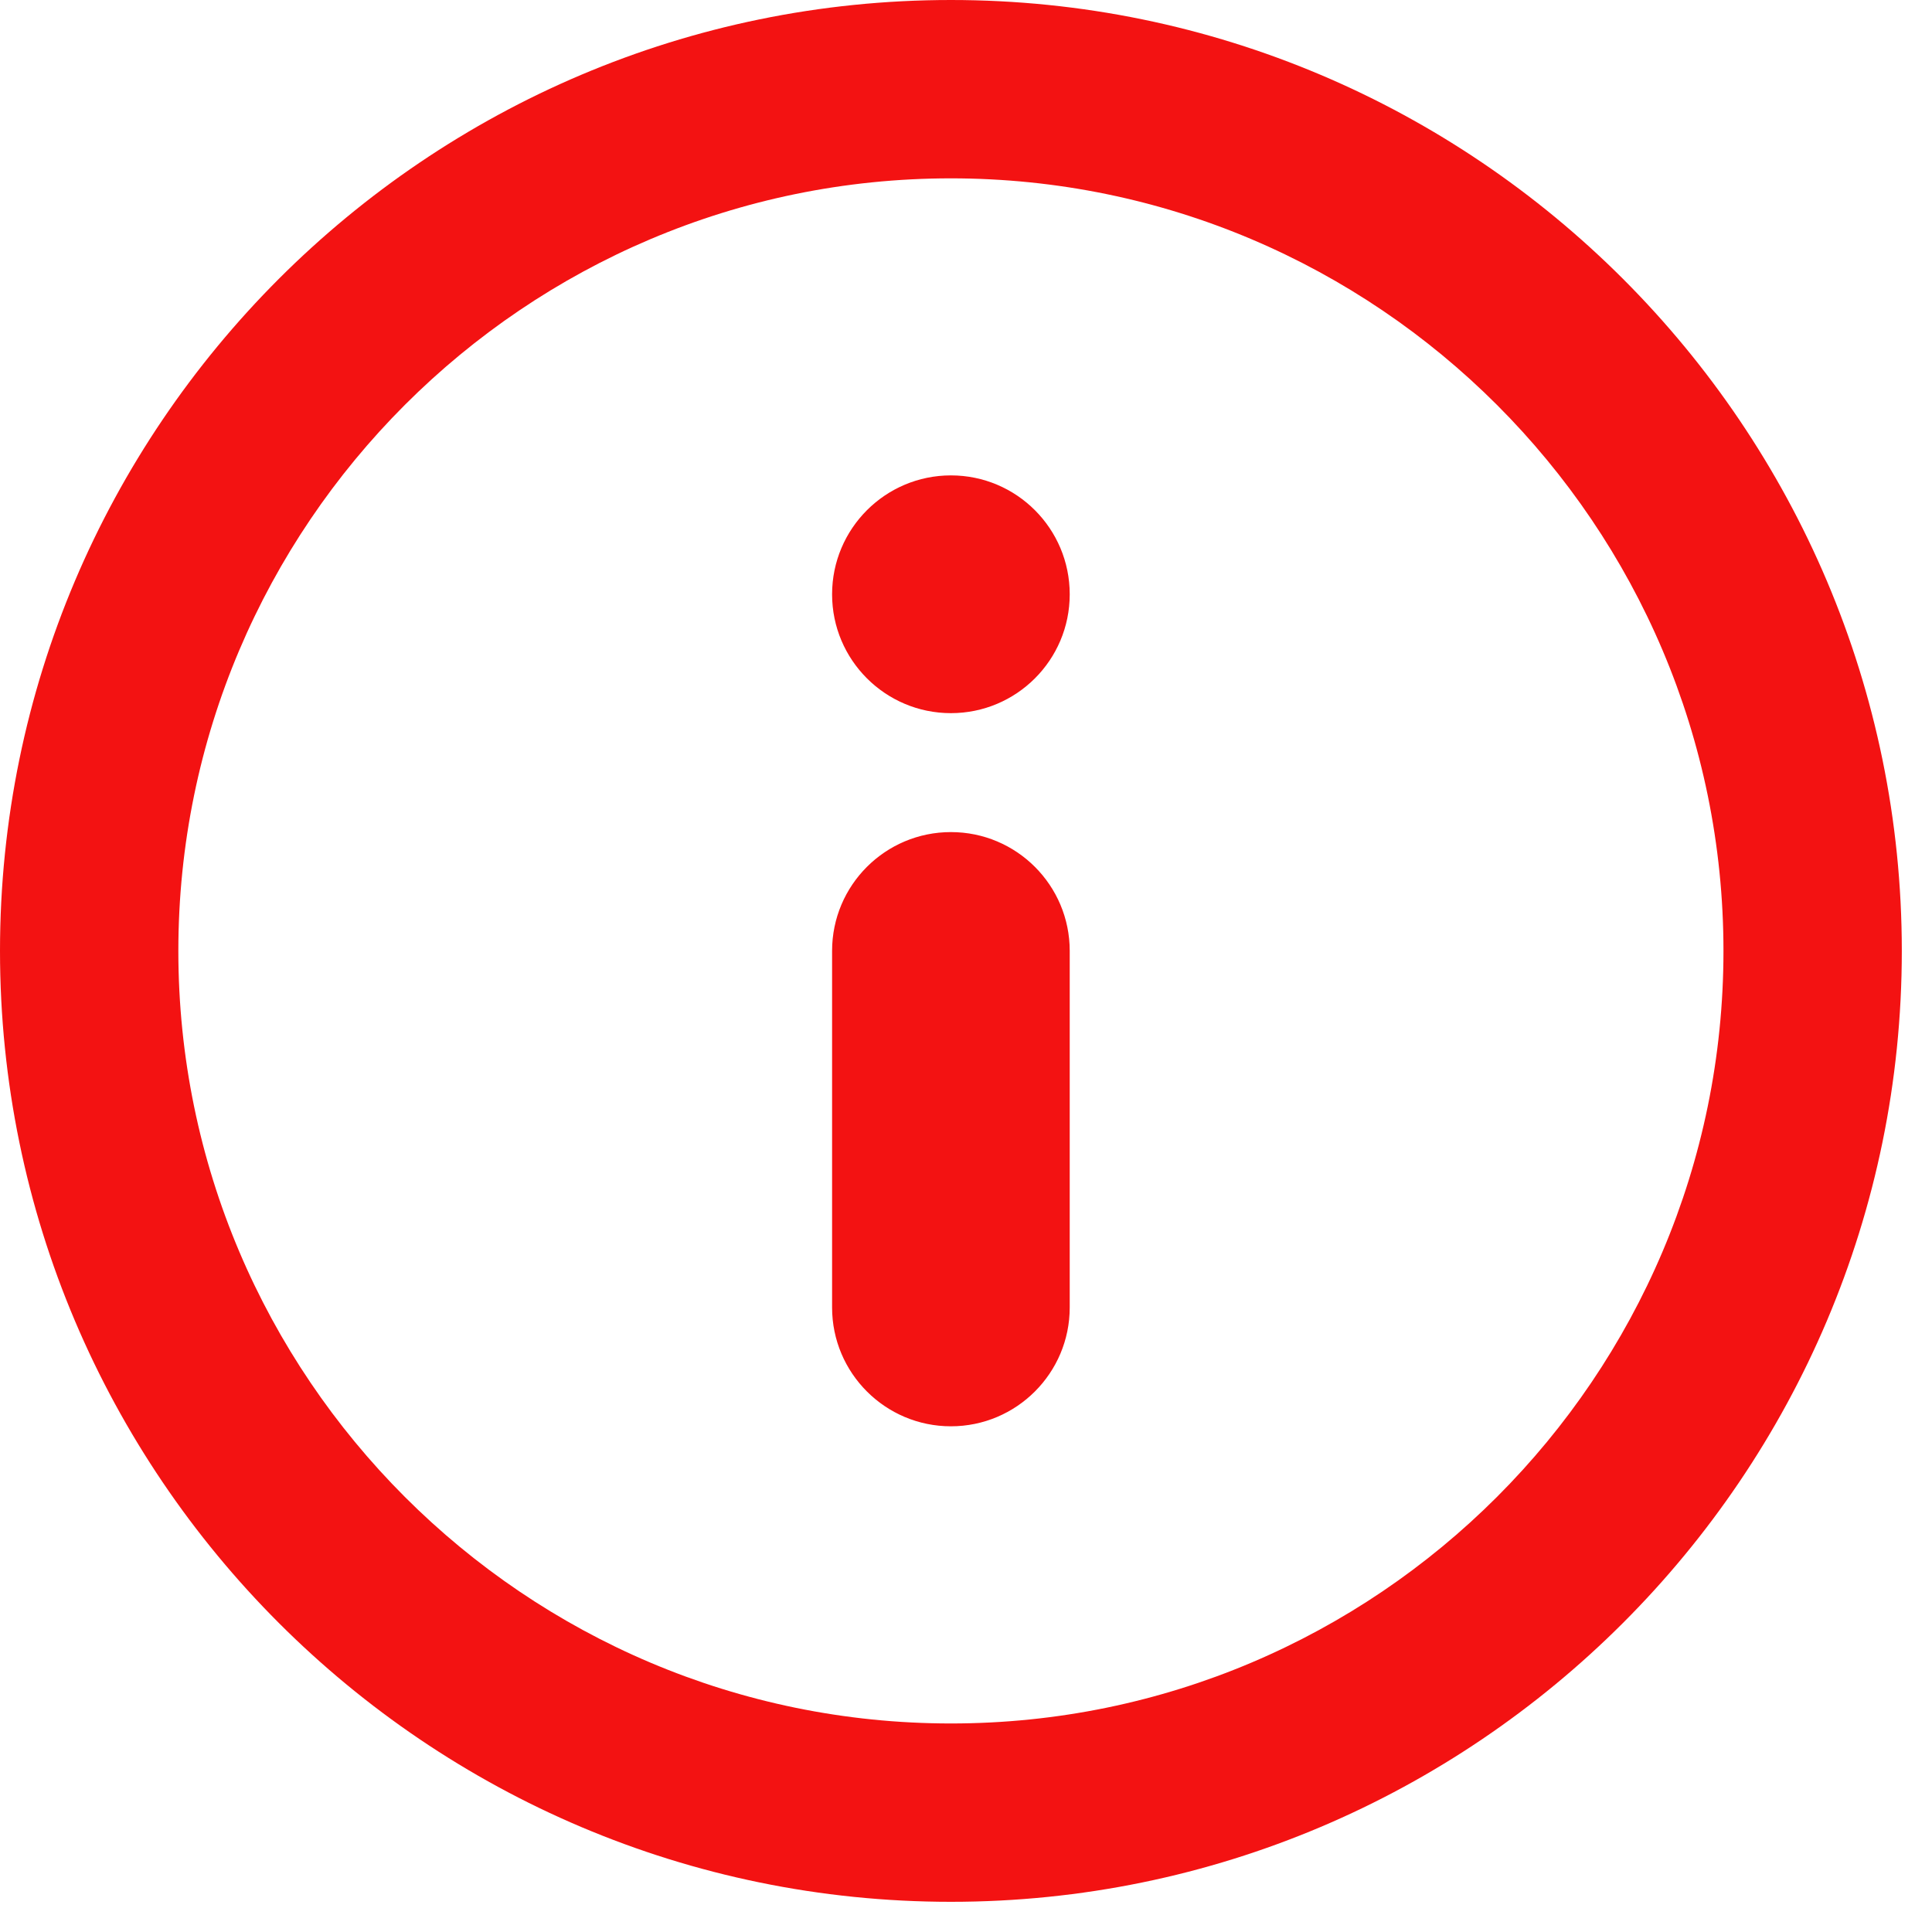 <?xml version="1.0" encoding="UTF-8" standalone="no"?><!DOCTYPE svg PUBLIC "-//W3C//DTD SVG 1.1//EN" "http://www.w3.org/Graphics/SVG/1.1/DTD/svg11.dtd"><svg width="100%" height="100%" viewBox="0 0 16 16" version="1.1" xmlns="http://www.w3.org/2000/svg" xmlns:xlink="http://www.w3.org/1999/xlink" xml:space="preserve" xmlns:serif="http://www.serif.com/" style="fill-rule:evenodd;clip-rule:evenodd;stroke-linejoin:round;stroke-miterlimit:1.414;"><g><path id="Info" d="M7.875,3.937c-0.543,0 -0.984,0.441 -0.984,0.985c0,0.543 0.441,0.984 0.984,0.984c0.543,0 0.984,-0.44 0.984,-0.984c0,-0.544 -0.44,-0.985 -0.984,-0.985Zm0,2.954c-0.543,0 -0.984,0.44 -0.984,0.984l0,2.953c0,0.543 0.441,0.984 0.984,0.984c0.543,0 0.984,-0.441 0.984,-0.984l0,-2.953c0,-0.543 -0.44,-0.984 -0.984,-0.984Zm0,-6.891c-4.342,0 -7.875,3.533 -7.875,7.875c0,4.342 3.533,7.875 7.875,7.875c4.342,0 7.875,-3.533 7.875,-7.875c0,-4.342 -3.533,-7.875 -7.875,-7.875Zm0,14.273c-3.528,0 -6.398,-2.87 -6.398,-6.398c0,-3.528 2.87,-6.398 6.398,-6.398c3.528,0 6.398,2.87 6.398,6.398c0,3.528 -2.87,6.398 -6.398,6.398Z" style="fill:#f31212;fill-rule:nonzero;"/></g></svg>